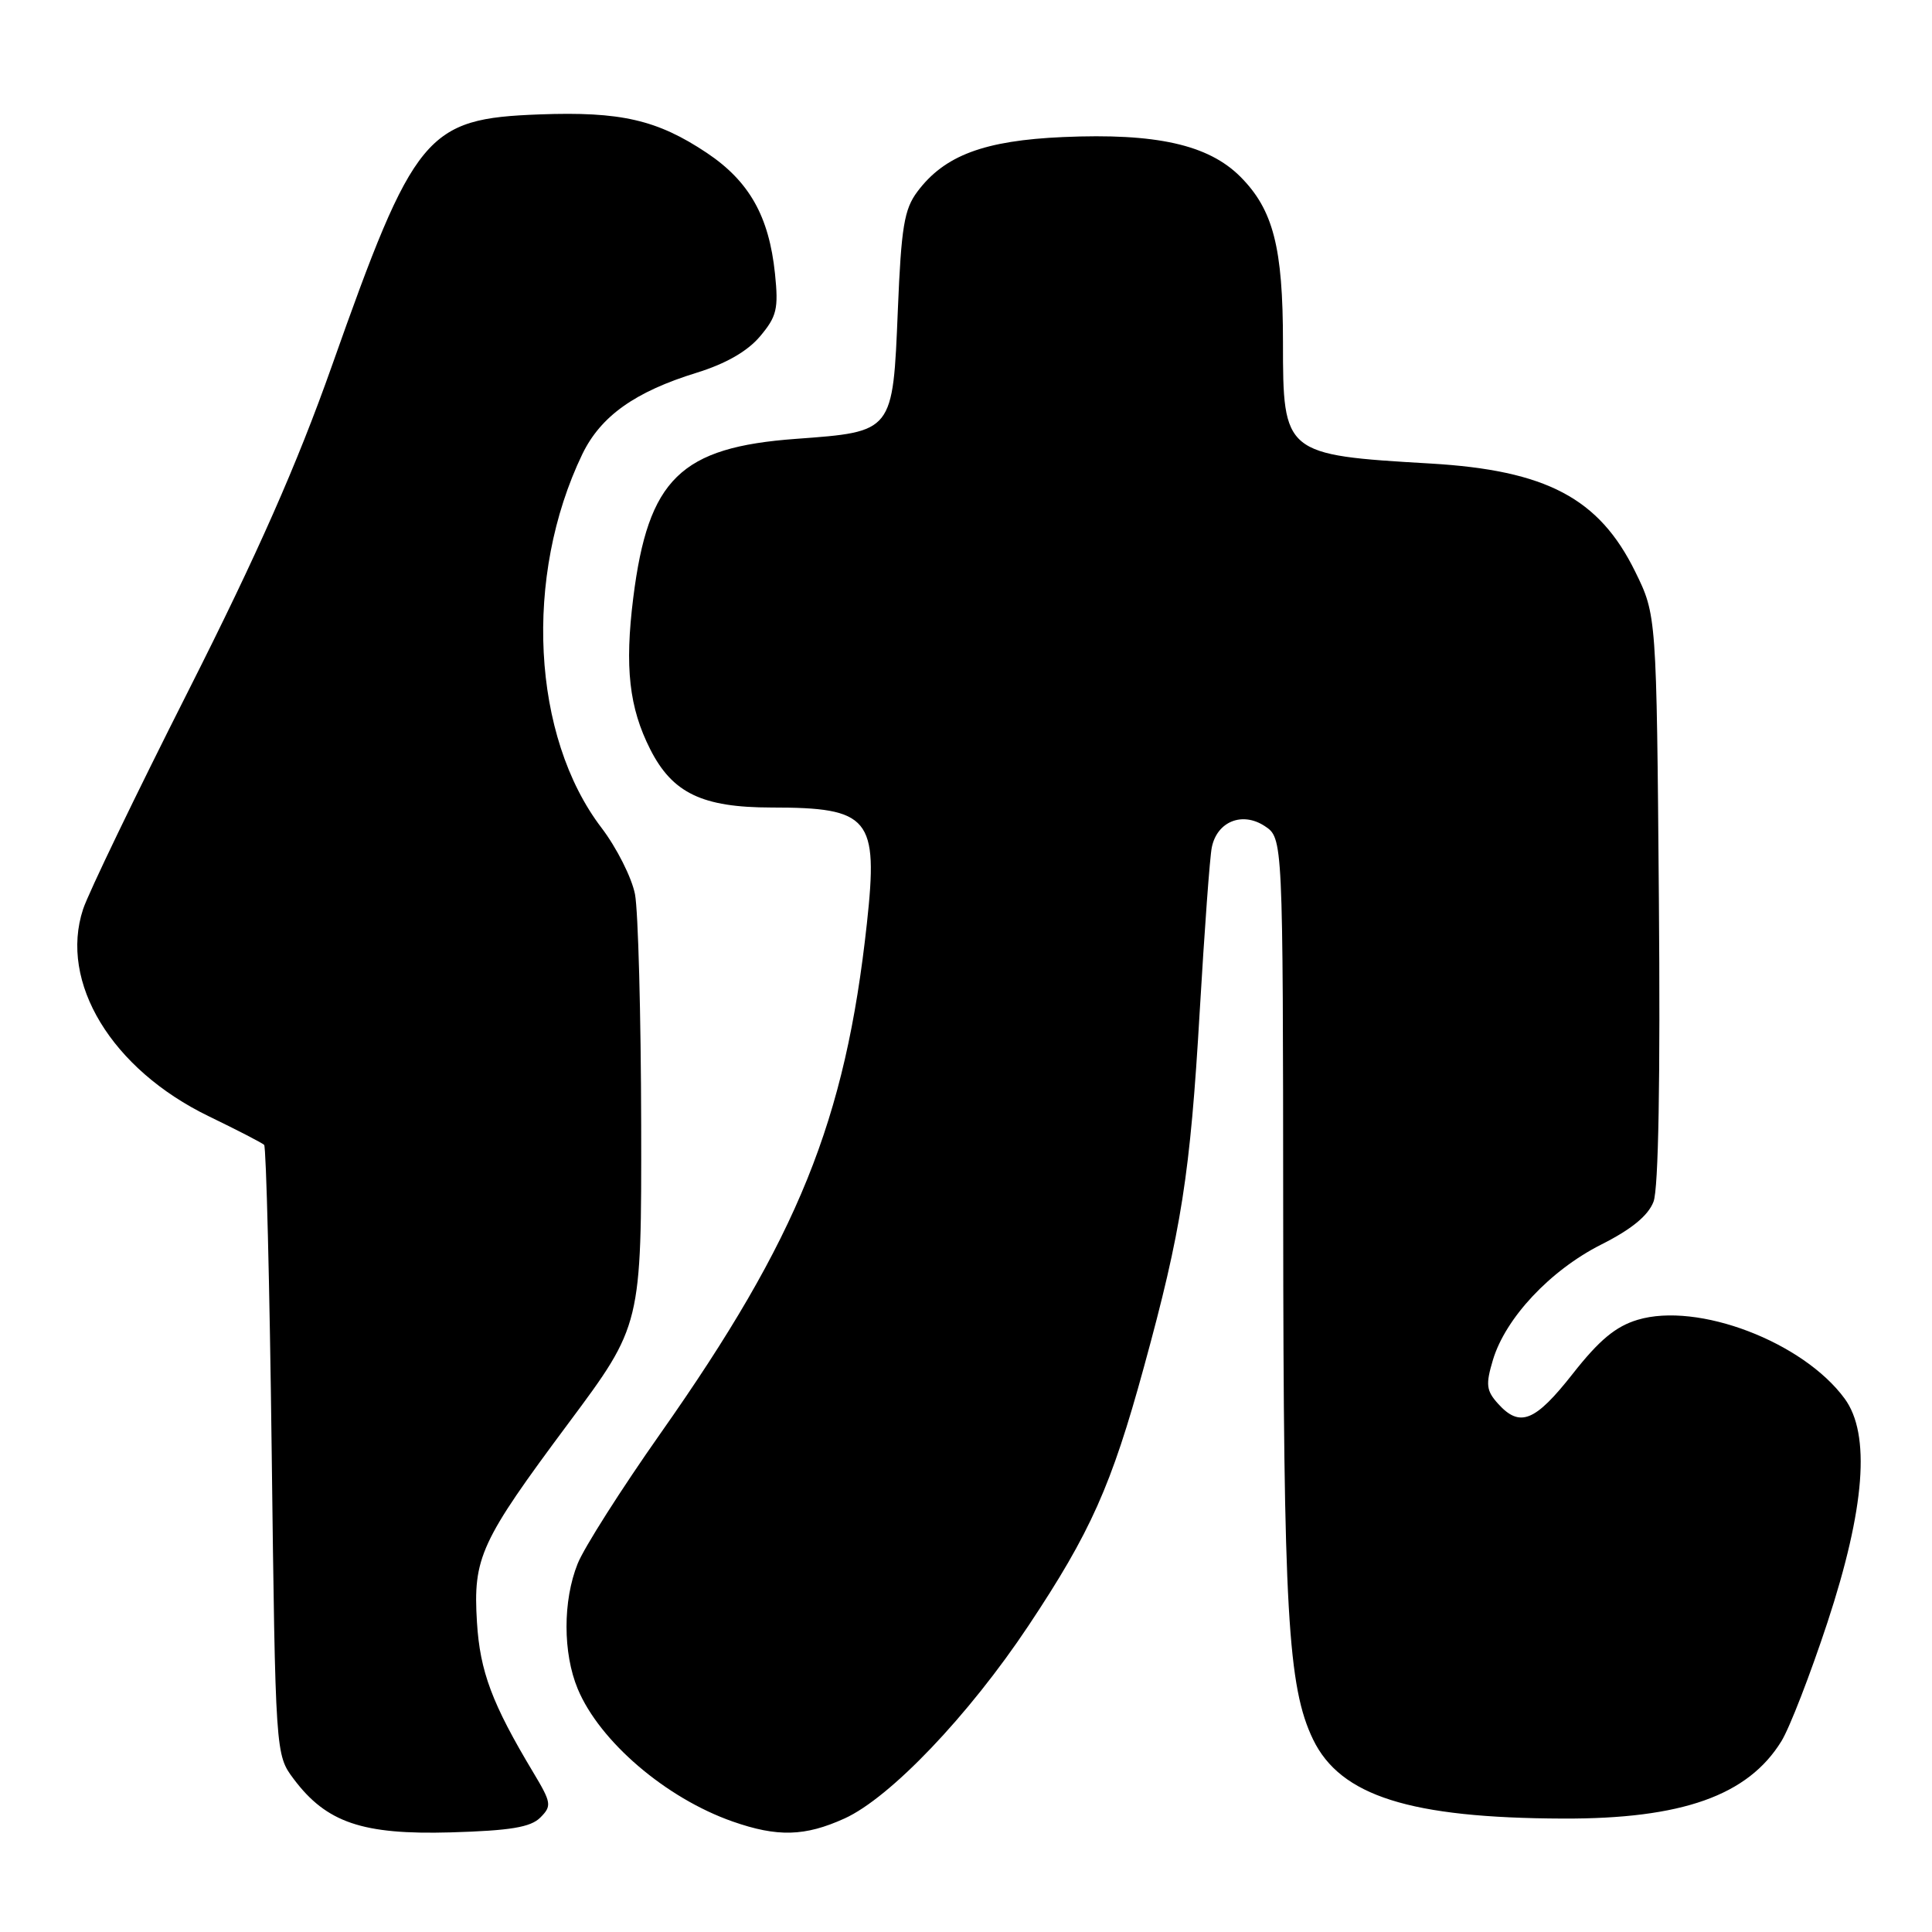 <?xml version="1.0" encoding="UTF-8" standalone="no"?>
<!DOCTYPE svg PUBLIC "-//W3C//DTD SVG 1.1//EN" "http://www.w3.org/Graphics/SVG/1.1/DTD/svg11.dtd" >
<svg xmlns="http://www.w3.org/2000/svg" xmlns:xlink="http://www.w3.org/1999/xlink" version="1.1" viewBox="0 0 256 256">
 <g >
 <path fill="currentColor"
d=" M 71.59 240.84 C 73.14 239.29 73.07 238.88 70.65 234.84 C 65.20 225.75 63.60 221.49 63.20 214.96 C 62.67 206.38 63.64 204.28 75.35 188.55 C 85.00 175.59 85.00 175.59 84.96 149.05 C 84.93 134.45 84.56 120.70 84.14 118.49 C 83.71 116.29 81.71 112.33 79.71 109.70 C 70.46 97.59 69.37 76.37 77.16 60.18 C 79.60 55.14 84.13 51.91 92.34 49.38 C 96.18 48.19 99.04 46.55 100.71 44.57 C 102.93 41.93 103.17 40.92 102.69 36.26 C 101.90 28.66 99.29 24.03 93.66 20.26 C 87.08 15.87 82.25 14.76 71.48 15.16 C 56.46 15.72 54.90 17.61 43.97 48.50 C 39.34 61.58 34.14 73.36 24.94 91.57 C 17.97 105.36 11.70 118.36 11.01 120.47 C 7.81 130.16 14.79 141.67 27.66 147.91 C 31.42 149.73 34.73 151.44 35.00 151.70 C 35.27 151.95 35.73 170.24 36.00 192.33 C 36.50 232.50 36.50 232.50 38.92 235.73 C 43.26 241.51 48.03 243.13 59.72 242.80 C 67.62 242.57 70.31 242.12 71.59 240.84 Z  M 111.90 240.96 C 117.96 238.21 128.35 227.32 136.28 215.41 C 144.51 203.04 147.27 196.87 151.57 181.16 C 156.56 162.99 157.71 155.61 158.97 134.00 C 159.60 123.28 160.31 113.50 160.57 112.28 C 161.27 108.85 164.60 107.51 167.57 109.45 C 170.00 111.05 170.00 111.05 170.03 161.27 C 170.06 213.52 170.64 223.55 173.99 230.49 C 177.62 237.98 186.84 240.90 207.11 240.97 C 222.86 241.03 231.62 237.92 236.05 230.71 C 237.14 228.94 239.87 221.88 242.14 215.00 C 247.13 199.84 247.88 190.04 244.43 185.33 C 238.91 177.80 224.97 172.49 217.00 174.88 C 214.09 175.75 211.90 177.57 208.40 182.03 C 203.40 188.39 201.39 189.20 198.50 186.00 C 196.94 184.27 196.84 183.47 197.82 180.20 C 199.49 174.64 205.41 168.33 212.15 164.92 C 216.19 162.89 218.40 161.07 219.10 159.23 C 219.76 157.51 220.01 143.03 219.81 119.02 C 219.50 81.50 219.50 81.50 216.67 75.74 C 211.89 66.01 204.90 62.32 189.55 61.42 C 170.15 60.29 170.00 60.16 170.00 45.37 C 170.00 32.77 168.71 27.78 164.34 23.40 C 160.10 19.17 153.19 17.62 140.87 18.16 C 130.41 18.62 125.15 20.59 121.56 25.39 C 119.81 27.72 119.42 30.09 118.97 41.06 C 118.30 57.32 118.39 57.20 105.48 58.15 C 90.17 59.27 85.89 63.44 83.91 79.21 C 82.76 88.42 83.36 93.76 86.16 99.29 C 89.10 105.09 93.05 106.99 102.20 107.00 C 115.27 107.00 116.39 108.36 114.87 122.34 C 112.02 148.54 105.75 164.02 87.52 189.93 C 82.32 197.32 77.38 205.09 76.54 207.20 C 74.57 212.12 74.58 219.04 76.55 223.78 C 79.45 230.74 88.23 238.26 97.08 241.36 C 103.02 243.44 106.65 243.34 111.90 240.96 Z "/>
</g>
</svg>